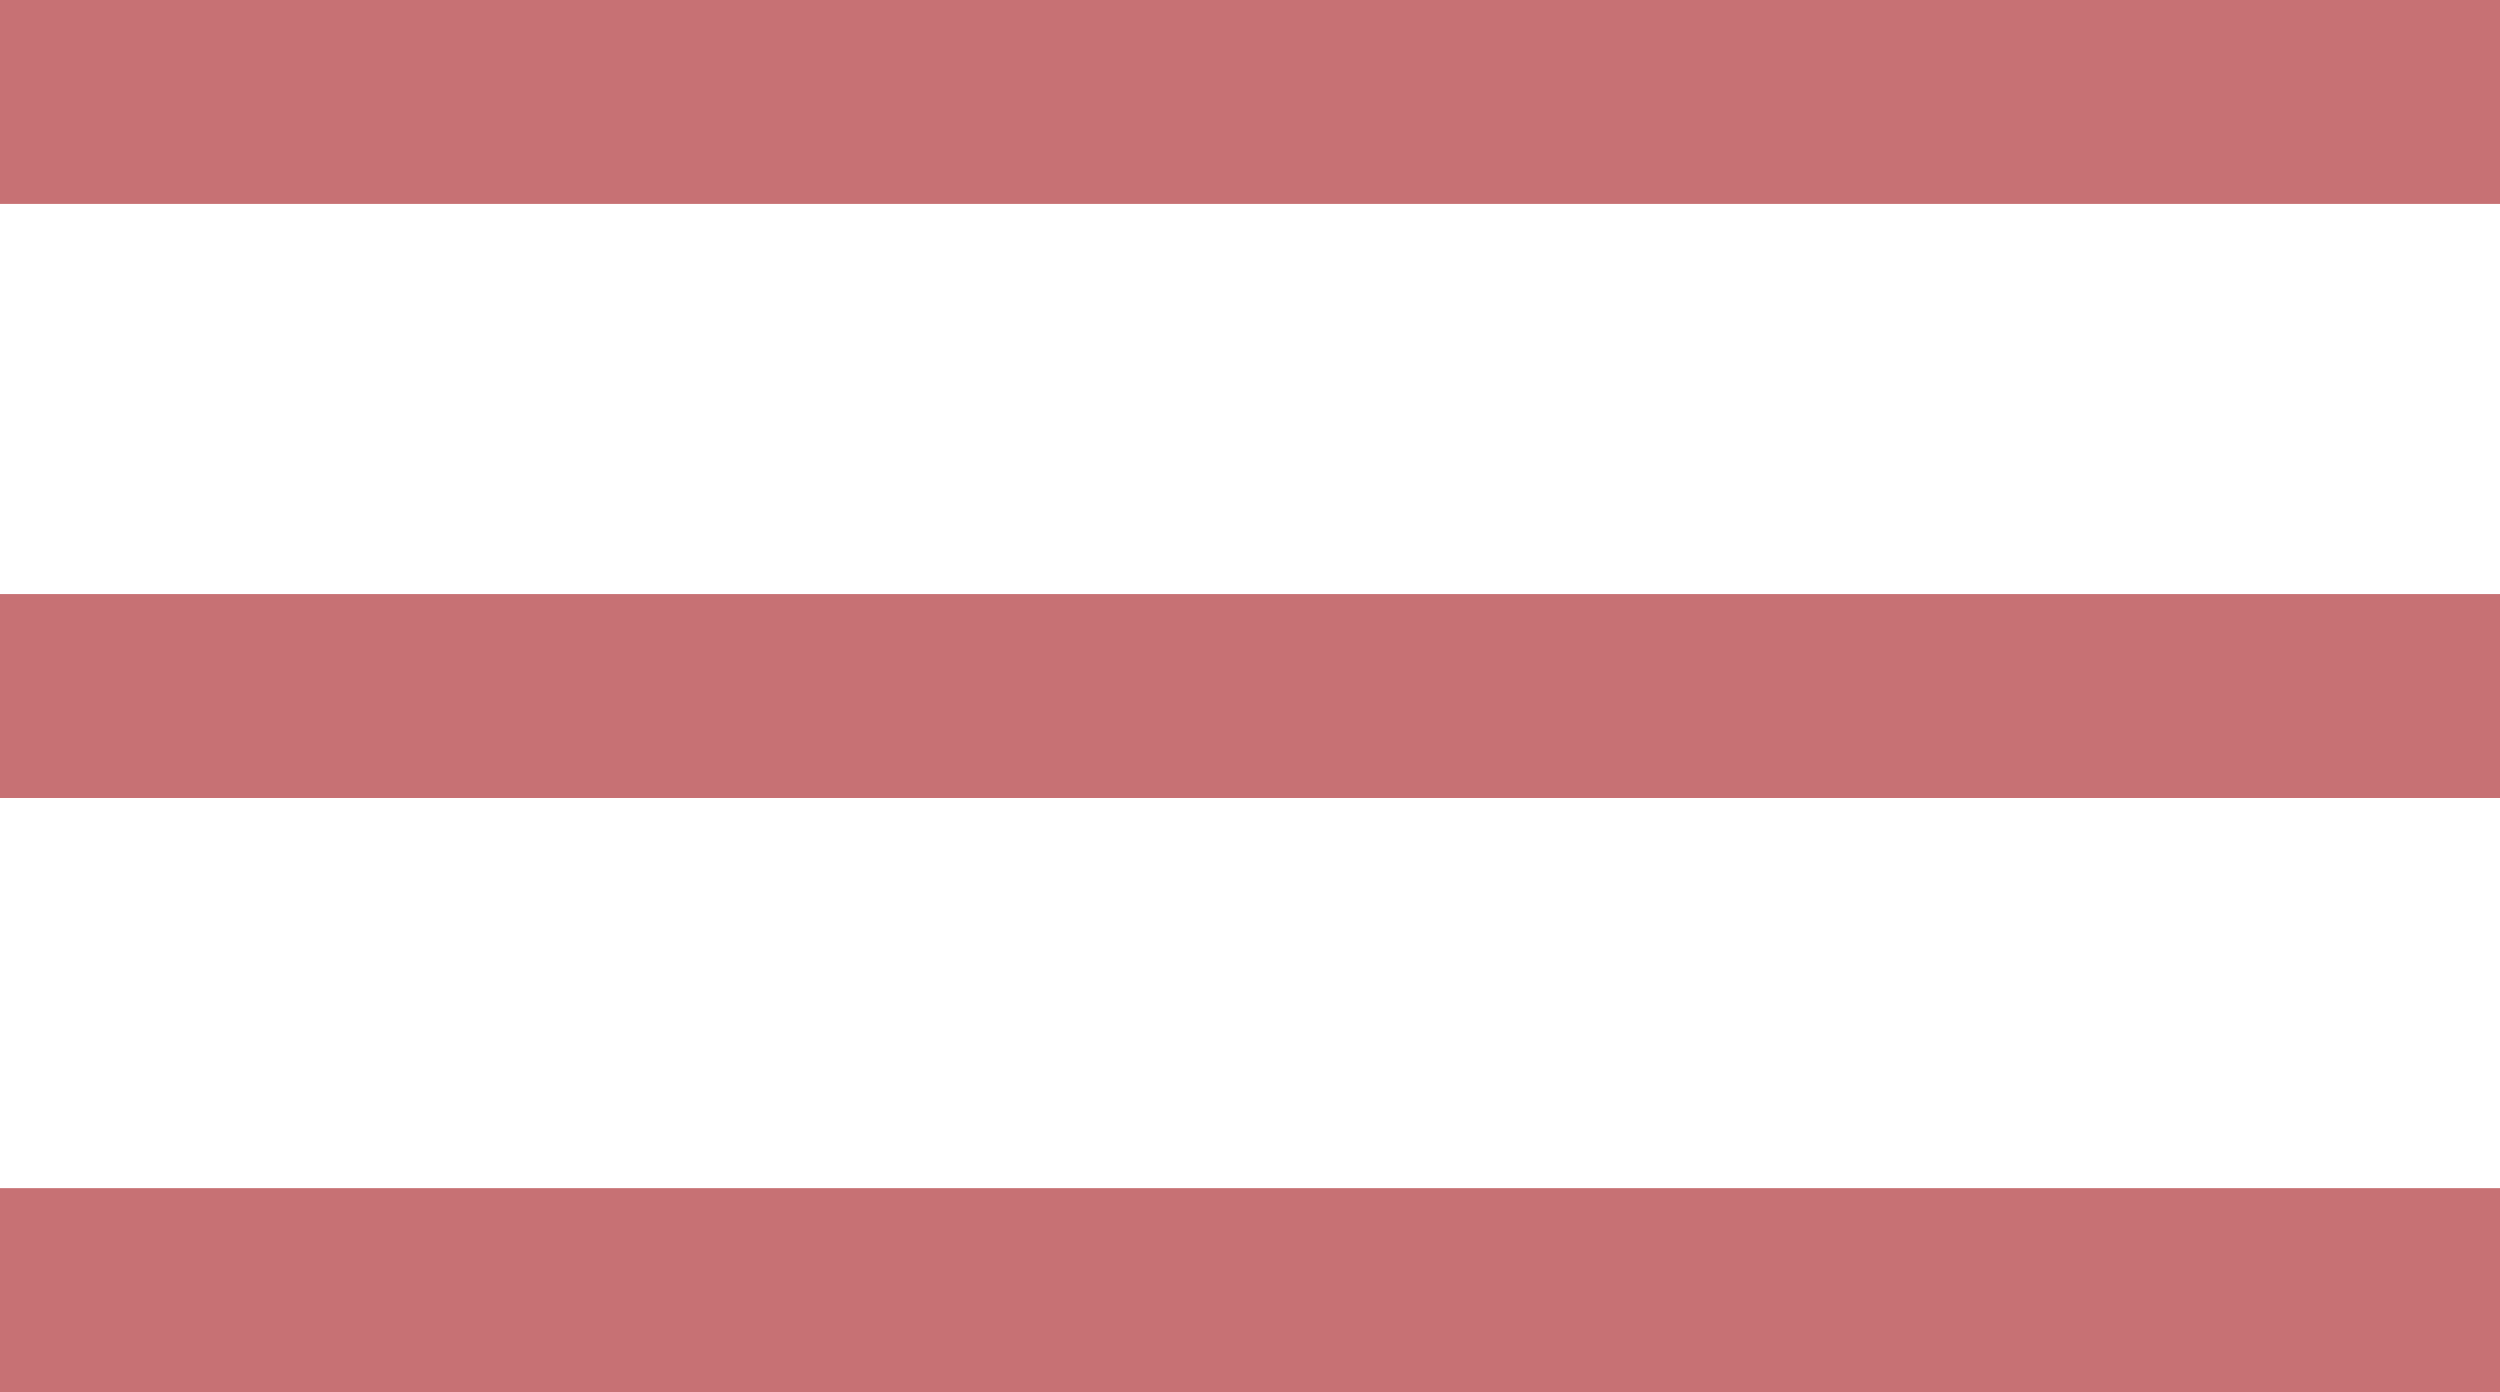 <svg xmlns="http://www.w3.org/2000/svg" viewBox="0 0 36.78 20.48"><defs><style>.cls-1{fill:none;stroke:#c77174;stroke-miterlimit:10;stroke-width:3px;}</style></defs><title>Asset 2</title><g id="Layer_2" data-name="Layer 2"><g id="Layer_1-2" data-name="Layer 1"><line class="cls-1" y1="1.5" x2="36.78" y2="1.5"/><line class="cls-1" y1="10.24" x2="36.78" y2="10.24"/><line class="cls-1" y1="18.98" x2="36.78" y2="18.98"/></g></g></svg>